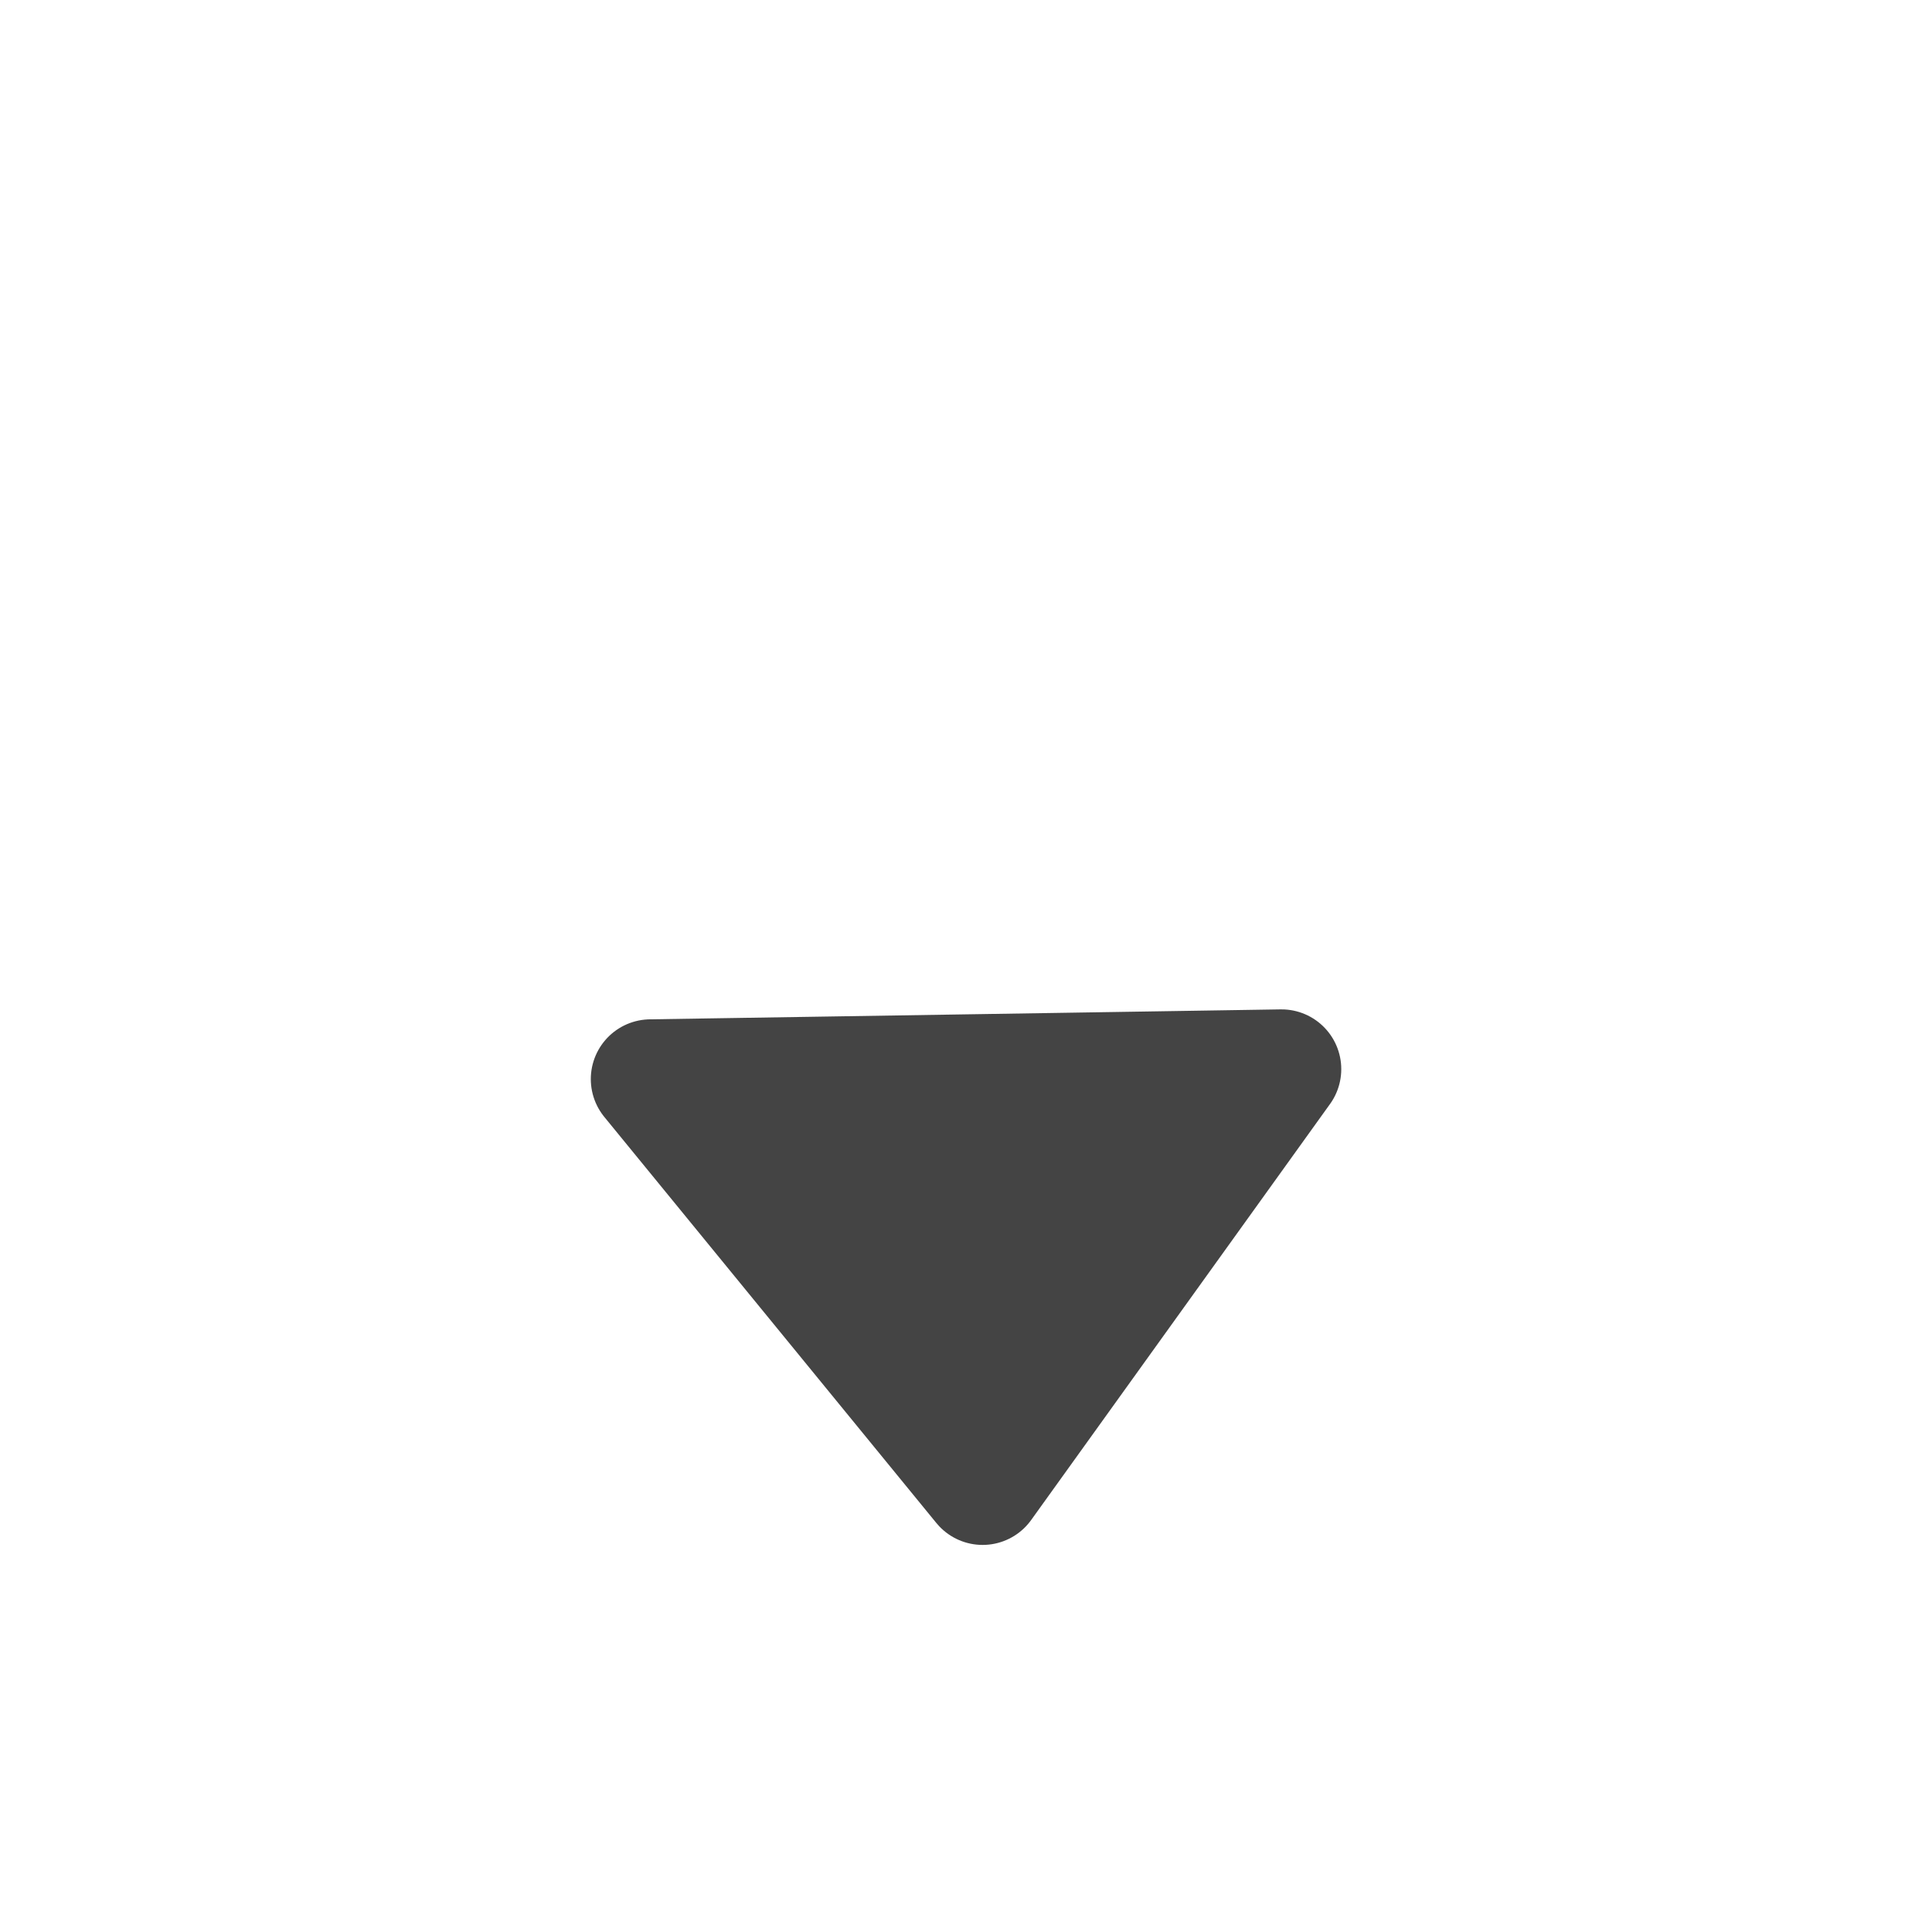 <?xml version="1.0" encoding="UTF-8"?>
<svg version="1.0" viewBox="0 0 60 60" xmlns="http://www.w3.org/2000/svg">
<path d="m39.797 33.204-9.281 12.919-10.312-12.611 19.594-0.309z" fill="#444" fill-rule="evenodd" stroke="#444" stroke-linecap="round" stroke-linejoin="round" stroke-width="3.712"/>
</svg>
